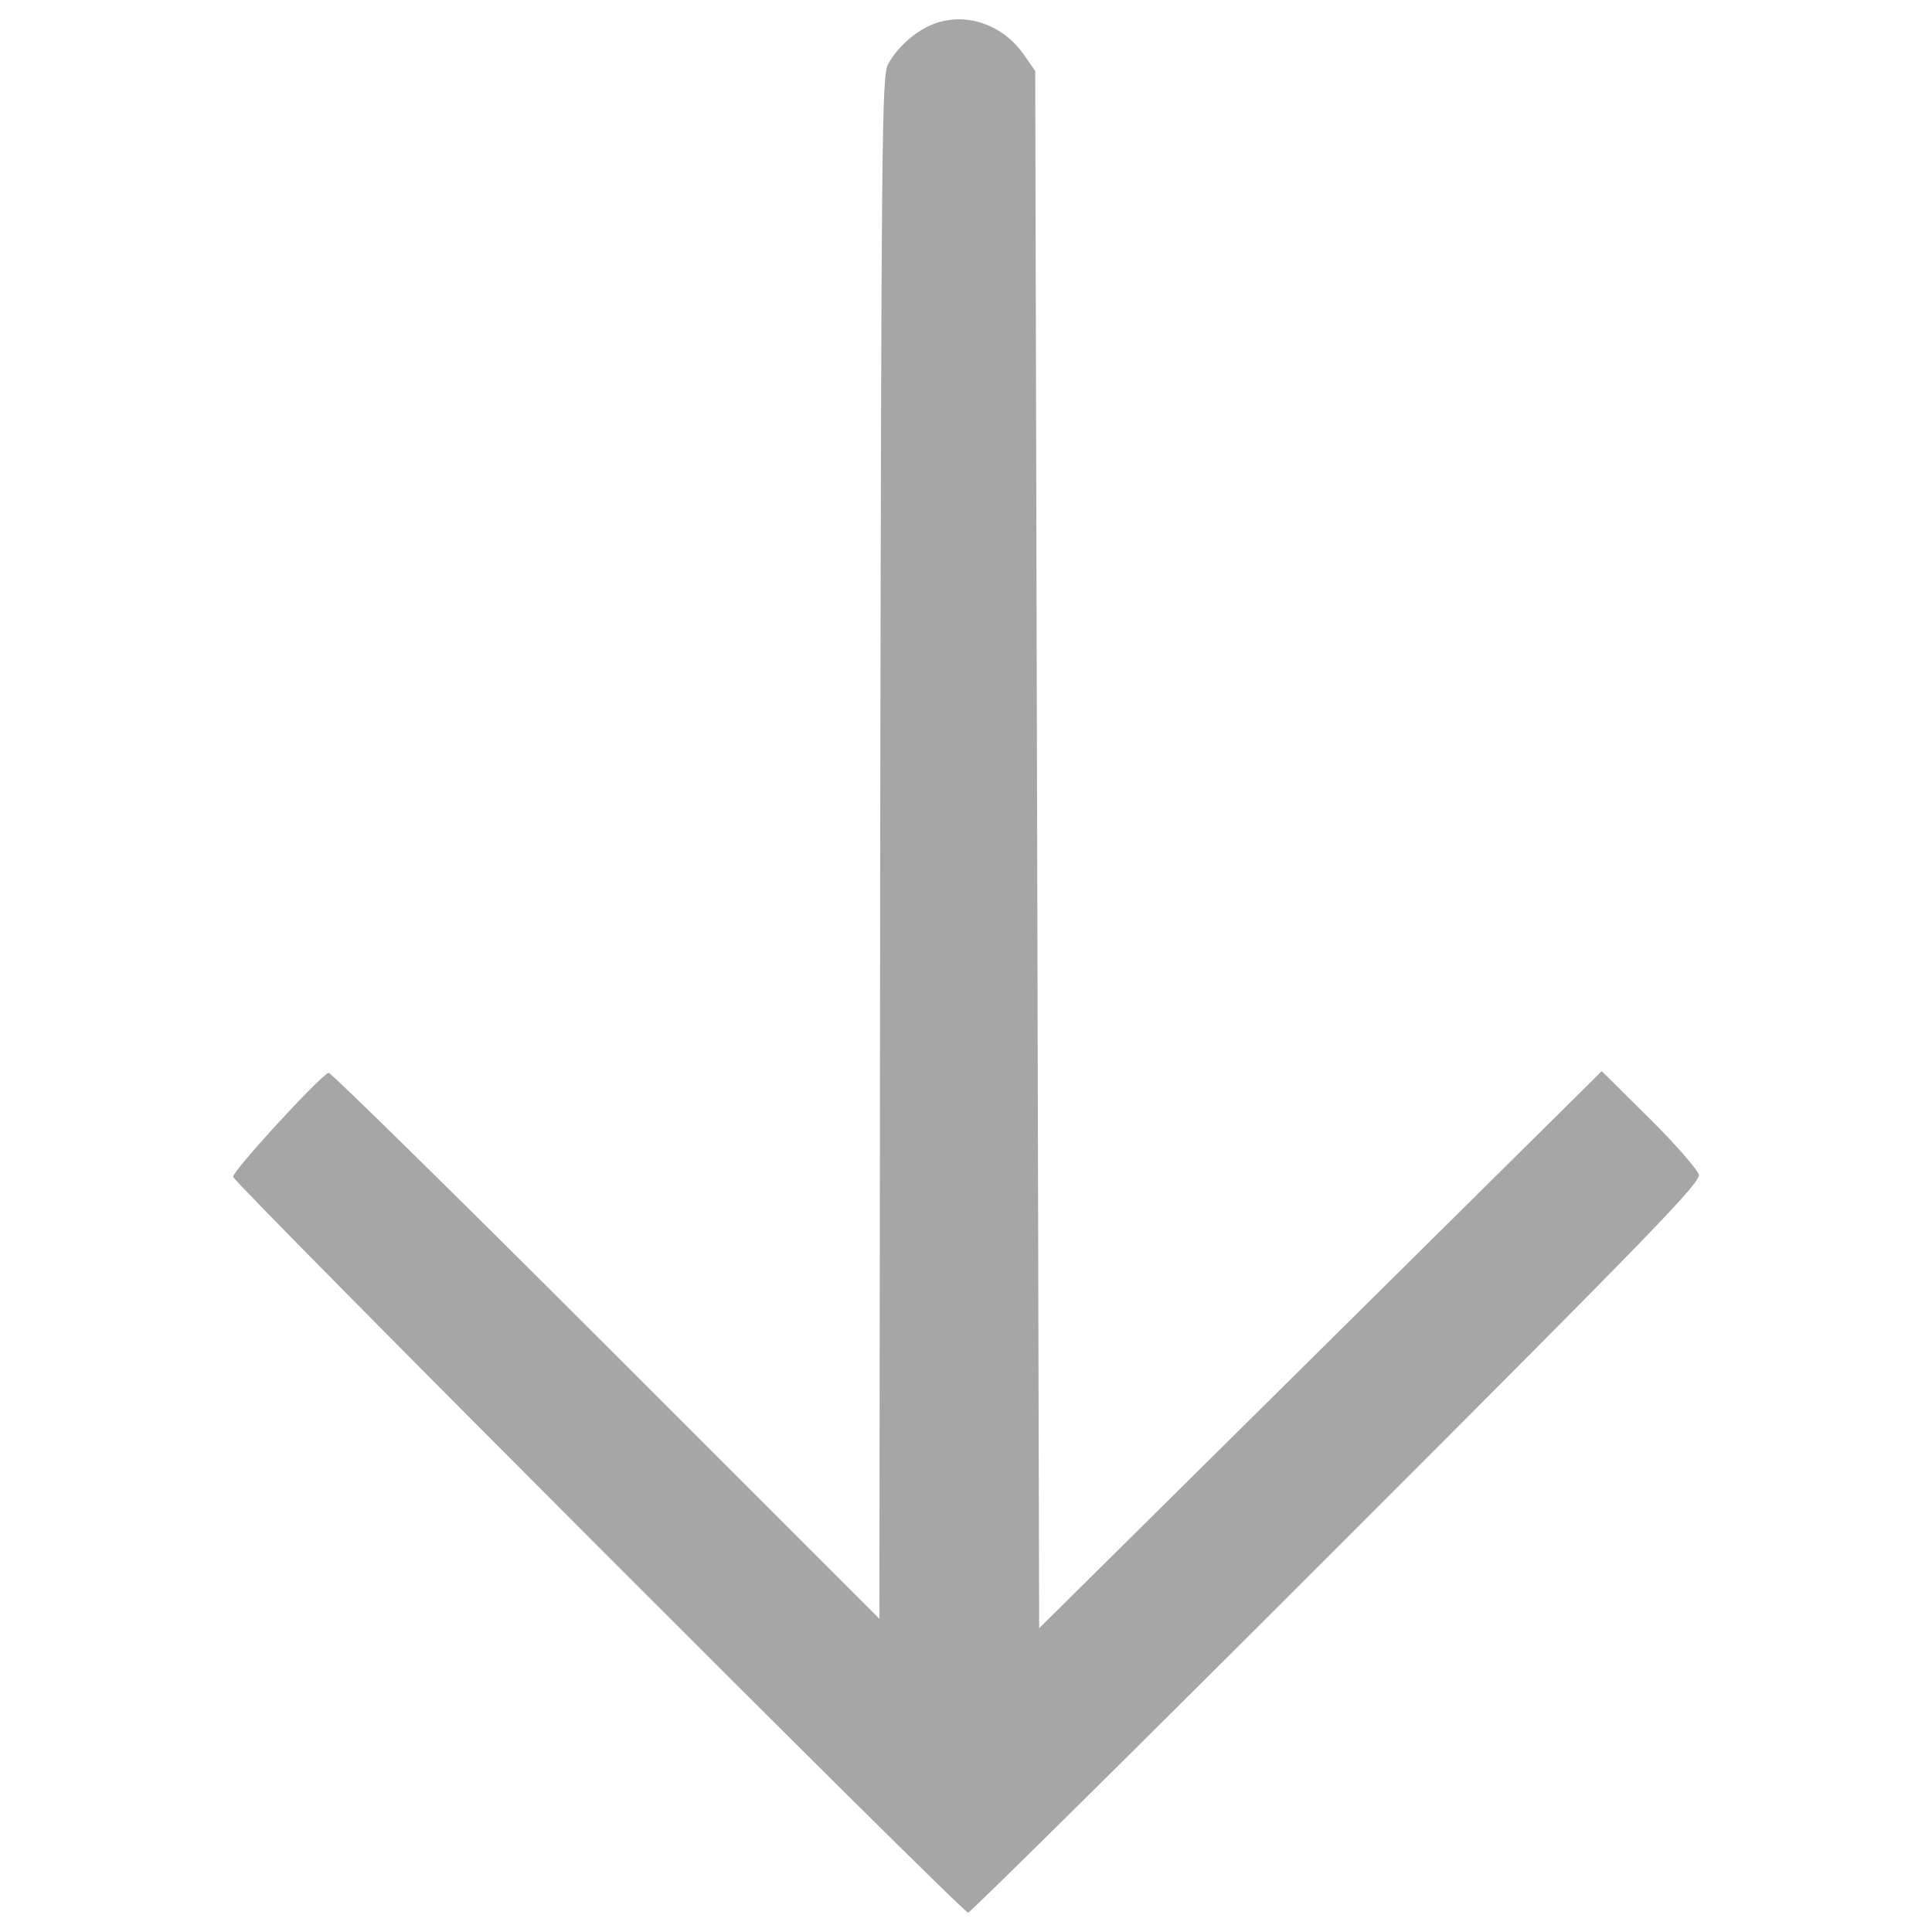<svg xmlns="http://www.w3.org/2000/svg" viewBox="0 0 1000 1000"><path fill-rule="evenodd" fill="#a6a6a6" d="M481.71 13.05c-8.58 3.68-17.56 11.84-22.05 20.22-3.27 5.72-3.47 37.78-4.08 405.36l-.41 399.24-141.73-141.73c-77.81-77.81-142.54-141.32-143.36-140.91-5.1 2.25-50.03 51.26-49.42 53.91.82 3.67 377.39 380.86 380.45 380.86 1.02 0 87-84.95 190.74-188.69C857.66 635.49 880.33 612 879.31 607.92c-.82-2.65-12.25-15.93-25.73-29.2l-24.51-24.3-145.6 144.17-145.6 144.17-1.02-403.12-1.02-402.91-6.13-8.78c-11.23-15.92-31.24-22.25-47.99-14.9z"/></svg>